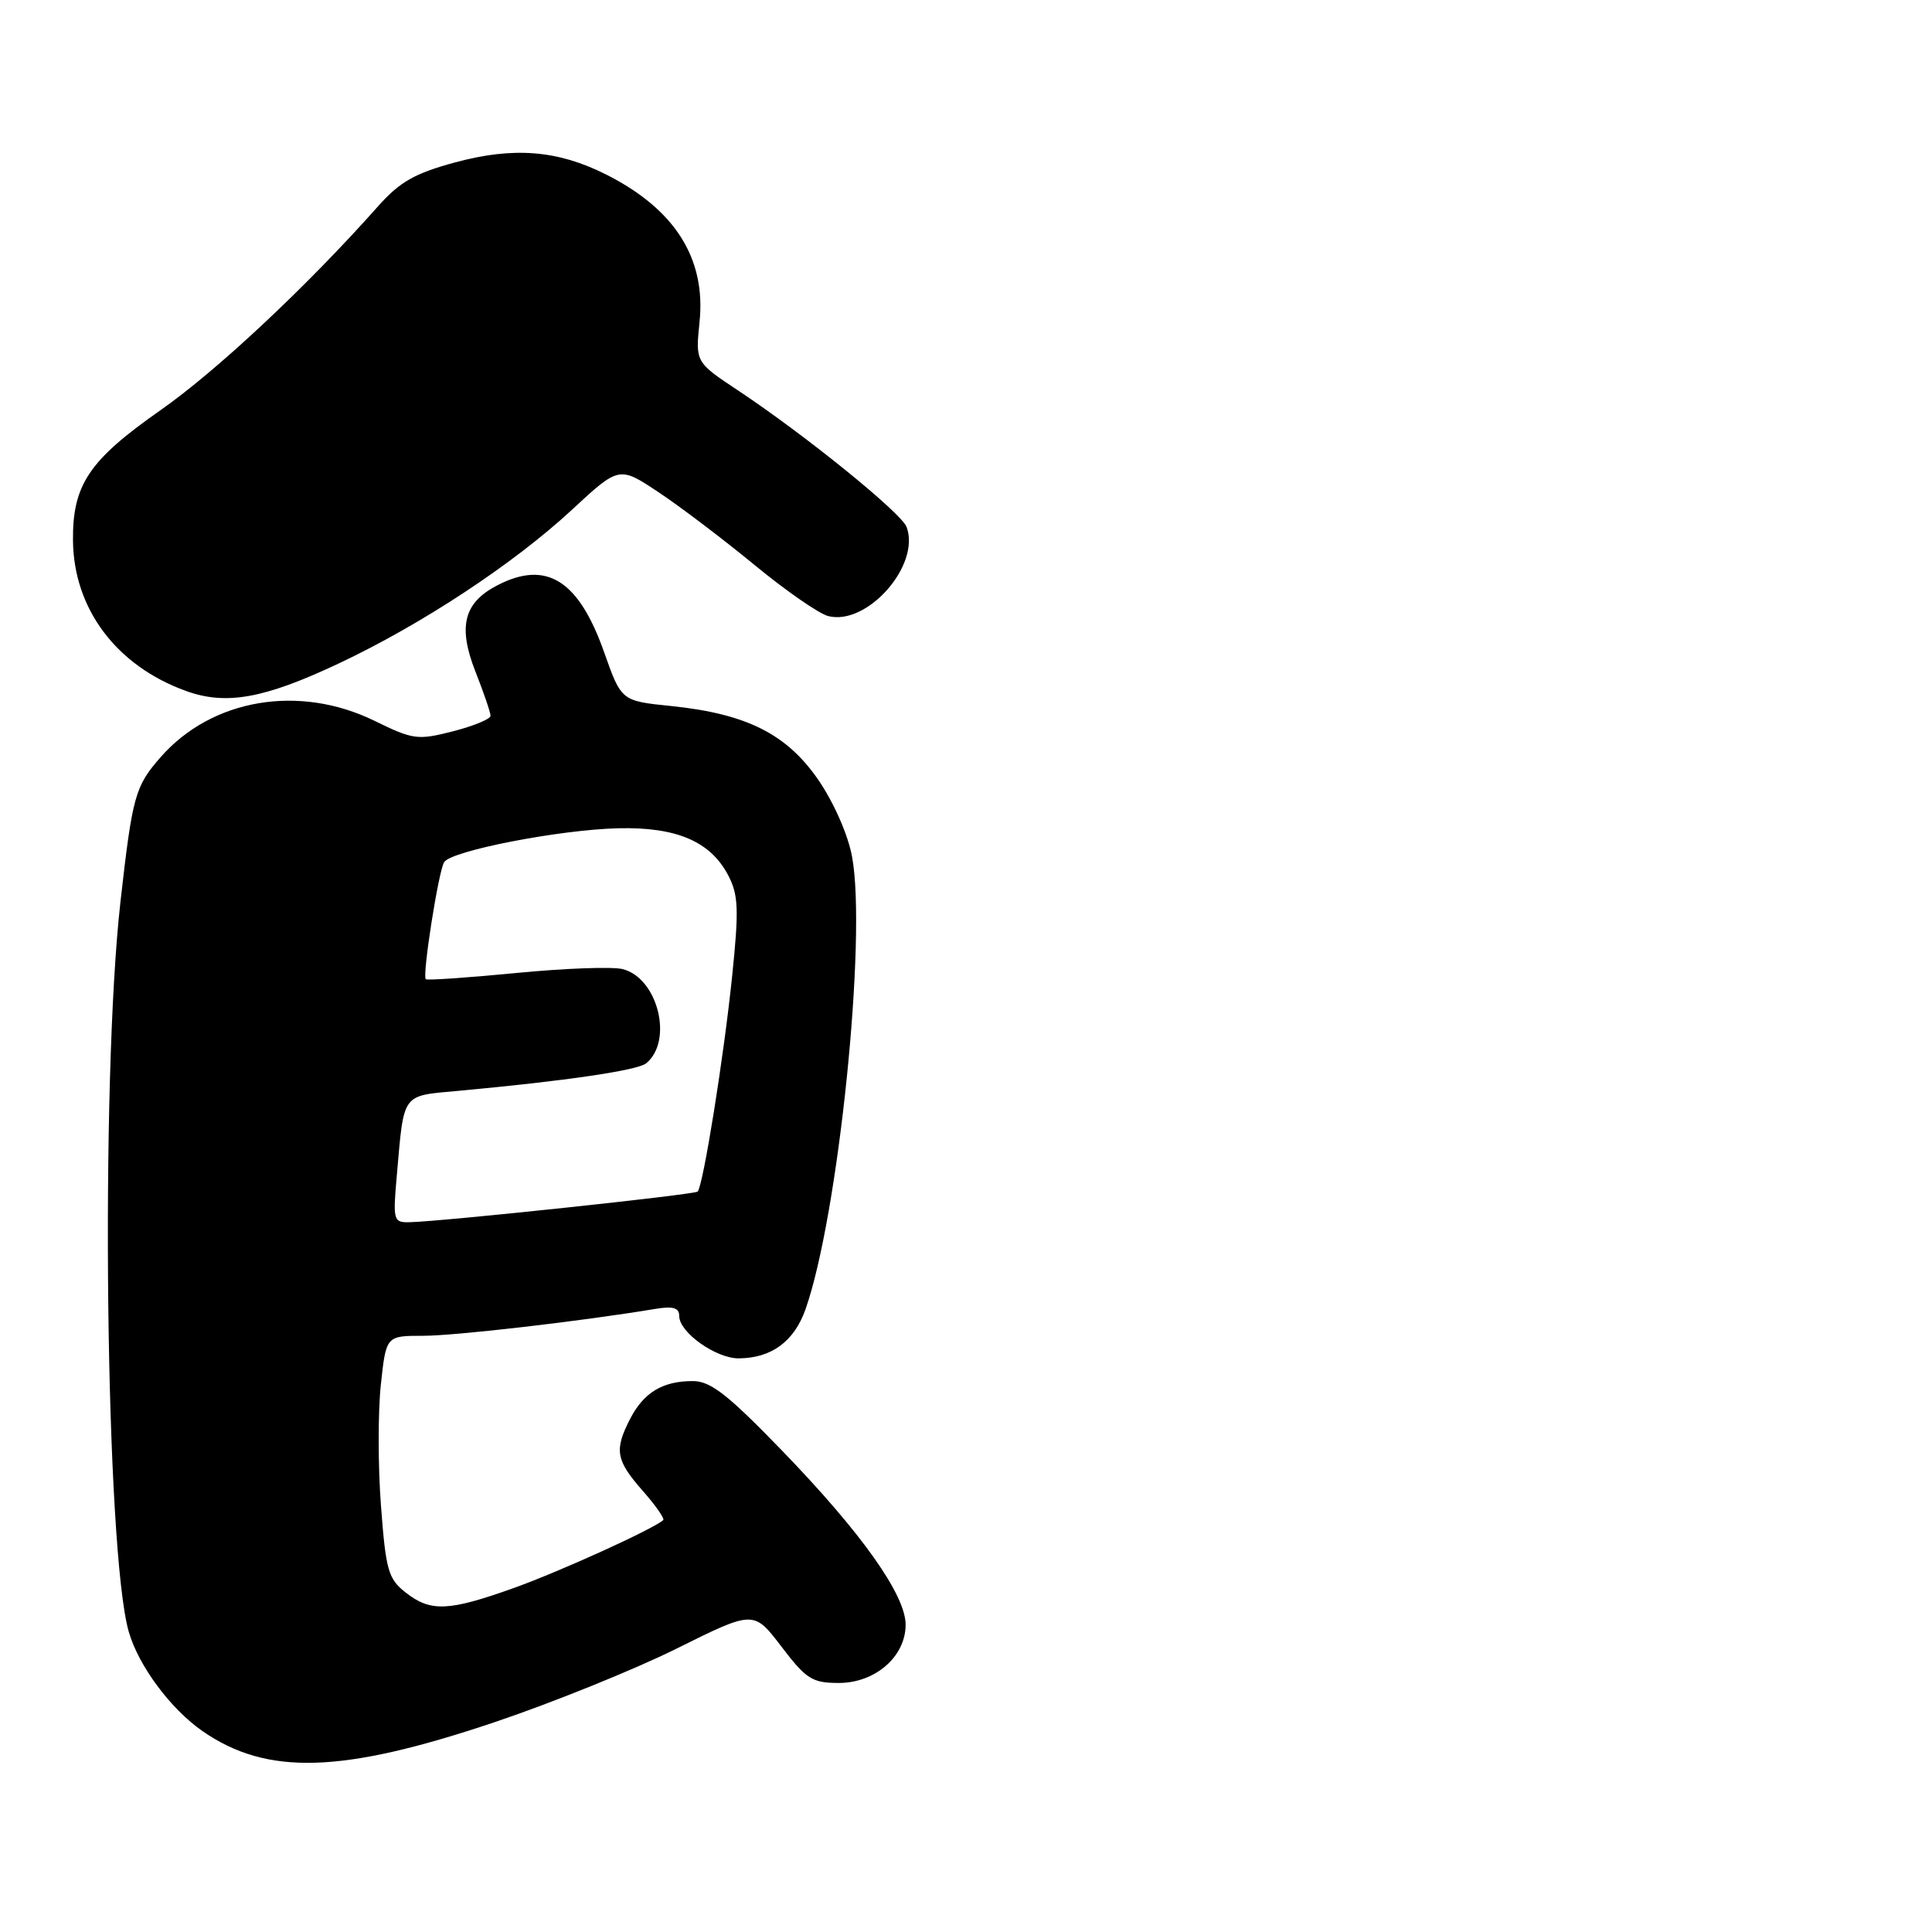 <?xml version="1.0" encoding="UTF-8" standalone="no"?>
<!DOCTYPE svg PUBLIC "-//W3C//DTD SVG 1.1//EN" "http://www.w3.org/Graphics/SVG/1.1/DTD/svg11.dtd" >
<svg xmlns="http://www.w3.org/2000/svg" xmlns:xlink="http://www.w3.org/1999/xlink" version="1.1" viewBox="0 0 256 256">
 <g >
 <path fill="currentColor"
d=" M 65.50 228.21 C 73.20 225.62 84.08 221.22 89.69 218.43 C 99.87 213.37 99.87 213.37 103.54 218.18 C 106.83 222.50 107.62 223.00 111.15 223.00 C 115.98 223.00 120.00 219.50 120.00 215.28 C 120.00 211.34 114.17 203.12 103.67 192.26 C 96.39 184.74 94.16 183.00 91.79 183.00 C 87.81 183.00 85.31 184.51 83.51 187.98 C 81.37 192.13 81.59 193.47 85.13 197.50 C 86.86 199.46 88.09 201.22 87.88 201.42 C 86.58 202.60 74.35 208.16 68.19 210.38 C 59.42 213.52 57.07 213.63 53.73 211.00 C 51.44 209.20 51.12 208.06 50.48 199.51 C 50.08 194.30 50.08 187.10 50.46 183.51 C 51.16 177.00 51.16 177.00 56.05 177.00 C 60.30 177.00 77.01 175.07 86.75 173.45 C 89.19 173.04 90.00 173.28 90.00 174.38 C 90.00 176.55 94.86 180.00 97.88 179.99 C 102.22 179.96 105.22 177.76 106.73 173.50 C 111.09 161.15 114.89 124.20 112.90 113.50 C 112.37 110.61 110.48 106.33 108.44 103.35 C 104.24 97.25 98.92 94.58 88.91 93.55 C 82.33 92.88 82.33 92.88 80.05 86.42 C 76.67 76.86 72.41 74.19 65.91 77.55 C 61.44 79.86 60.64 83.02 63.02 89.05 C 64.11 91.81 65.00 94.42 65.00 94.85 C 65.00 95.27 62.76 96.20 60.03 96.90 C 55.33 98.10 54.74 98.02 49.62 95.51 C 39.63 90.63 28.08 92.59 21.30 100.31 C 17.89 104.19 17.55 105.44 15.96 119.50 C 13.27 143.36 13.98 205.46 17.06 216.21 C 18.35 220.72 22.61 226.45 26.83 229.38 C 35.39 235.31 45.28 235.01 65.50 228.21 Z  M 44.85 87.93 C 55.87 82.74 68.03 74.73 75.77 67.56 C 82.04 61.75 82.04 61.75 87.27 65.23 C 90.15 67.14 95.88 71.49 100.00 74.88 C 104.12 78.27 108.50 81.31 109.73 81.63 C 114.90 82.97 122.01 74.89 120.13 69.83 C 119.44 67.97 106.70 57.65 97.80 51.74 C 92.15 47.99 92.15 47.99 92.69 42.69 C 93.57 34.23 89.42 27.69 80.25 23.09 C 73.87 19.89 68.02 19.43 60.30 21.52 C 54.95 22.97 52.98 24.09 50.08 27.35 C 40.68 37.94 28.73 49.13 21.23 54.38 C 11.79 60.99 9.60 64.25 9.67 71.63 C 9.76 80.67 15.42 88.22 24.63 91.55 C 29.95 93.48 34.97 92.58 44.85 87.93 Z  M 52.58 155.75 C 53.55 144.68 53.15 145.24 60.75 144.54 C 74.90 143.24 84.50 141.83 85.63 140.89 C 89.25 137.89 87.16 129.58 82.50 128.41 C 81.14 128.07 74.79 128.30 68.38 128.93 C 61.97 129.55 56.59 129.92 56.42 129.75 C 55.93 129.27 58.10 115.45 58.85 114.24 C 59.78 112.73 74.12 109.94 81.91 109.75 C 89.66 109.56 94.18 111.51 96.52 116.04 C 97.84 118.59 97.92 120.55 97.02 129.27 C 95.94 139.86 93.17 157.17 92.44 157.89 C 92.03 158.30 58.62 161.85 54.27 161.95 C 52.13 162.00 52.05 161.73 52.58 155.75 Z "/>
</g>
</svg>
